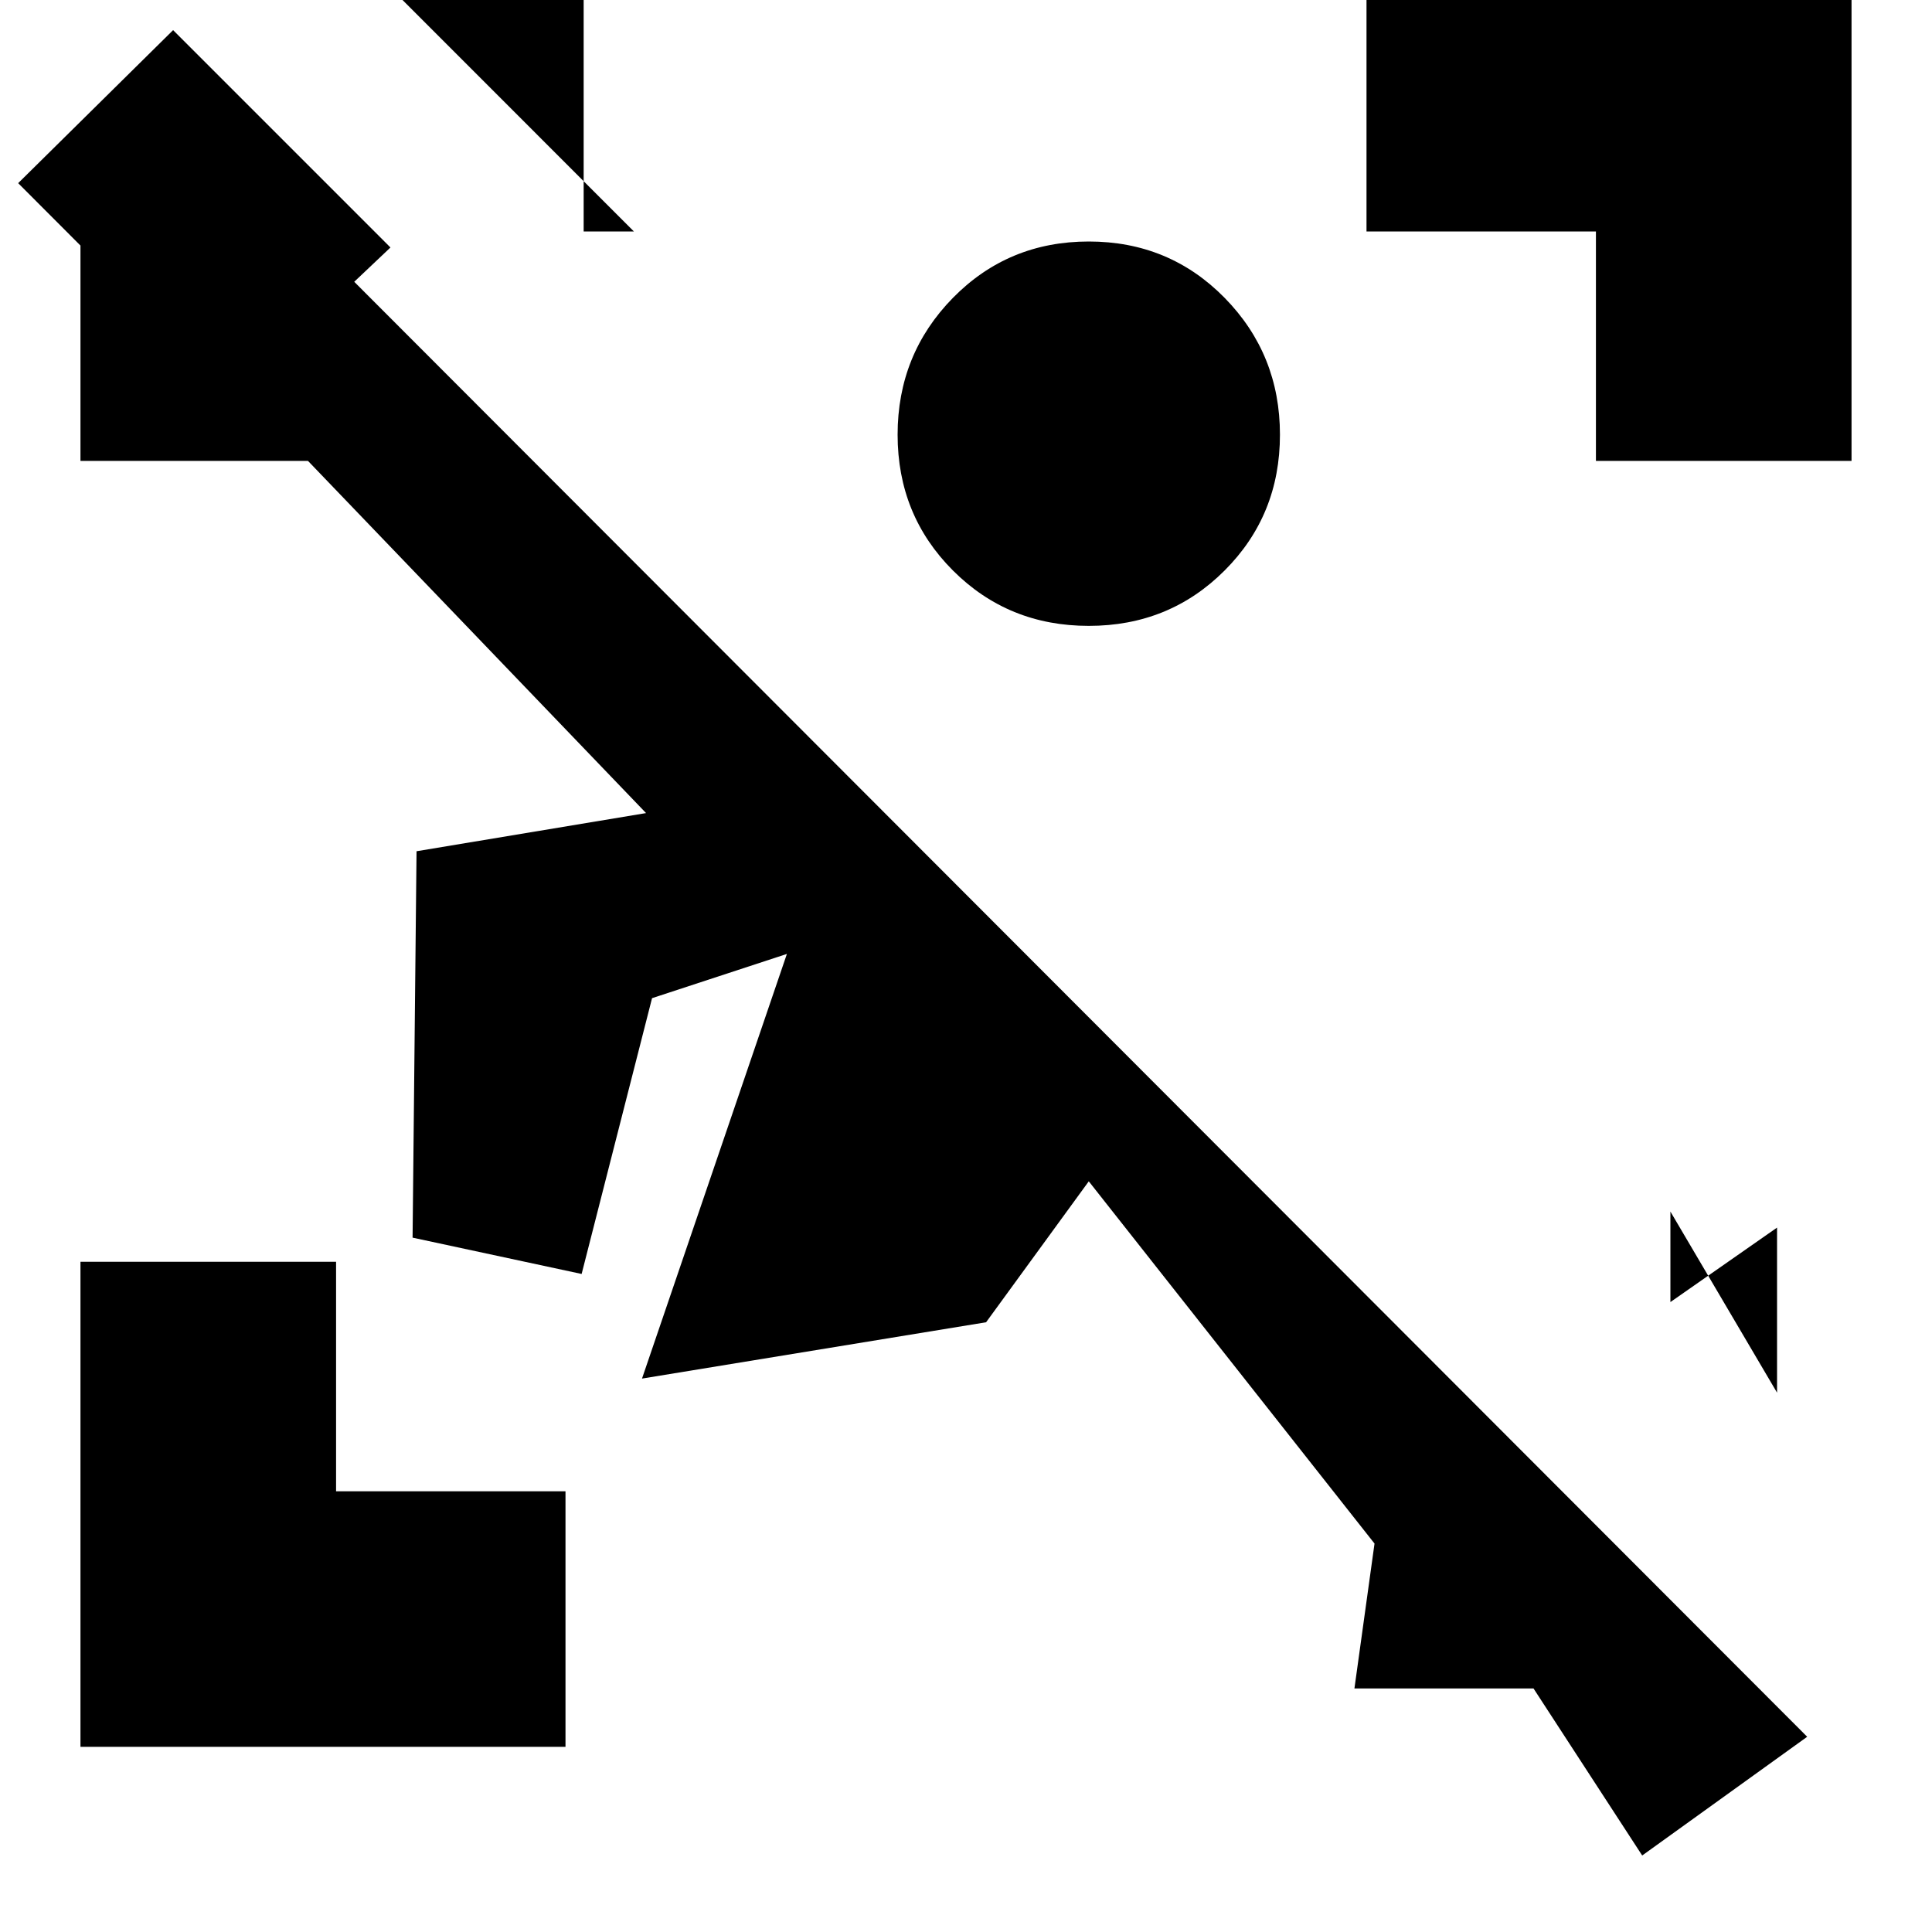 <svg xmlns="http://www.w3.org/2000/svg" height="20" width="20"><path d="M.833 18.083v-5.021h2.646v2.376h2.375v2.645ZM16.521 4.771V2.396h-2.375V-.25h5.021v5.021Zm-5.25 1.708q-.833 0-1.406-.573T9.292 4.5q0-.833.573-1.417.573-.583 1.406-.583t1.406.583q.573.584.573 1.417 0 .833-.573 1.406t-1.406.573ZM6.042-.25v2.646h.52L3.917-.25Zm11.25 12.792v.937l1.104-.771v1.709ZM17 19.208l-1.125-1.729h-1.854l.208-1.5-2.958-3.75-1.063 1.459-3.562.583 1.5-4.396-1.396.458-.729 2.855-1.75-.376.041-4 2.376-.395-3.5-3.646H.833V2.542l-.645-.646L1.792.312l2.25 2.25-.375.355 15.041 15.062Z"/></svg>